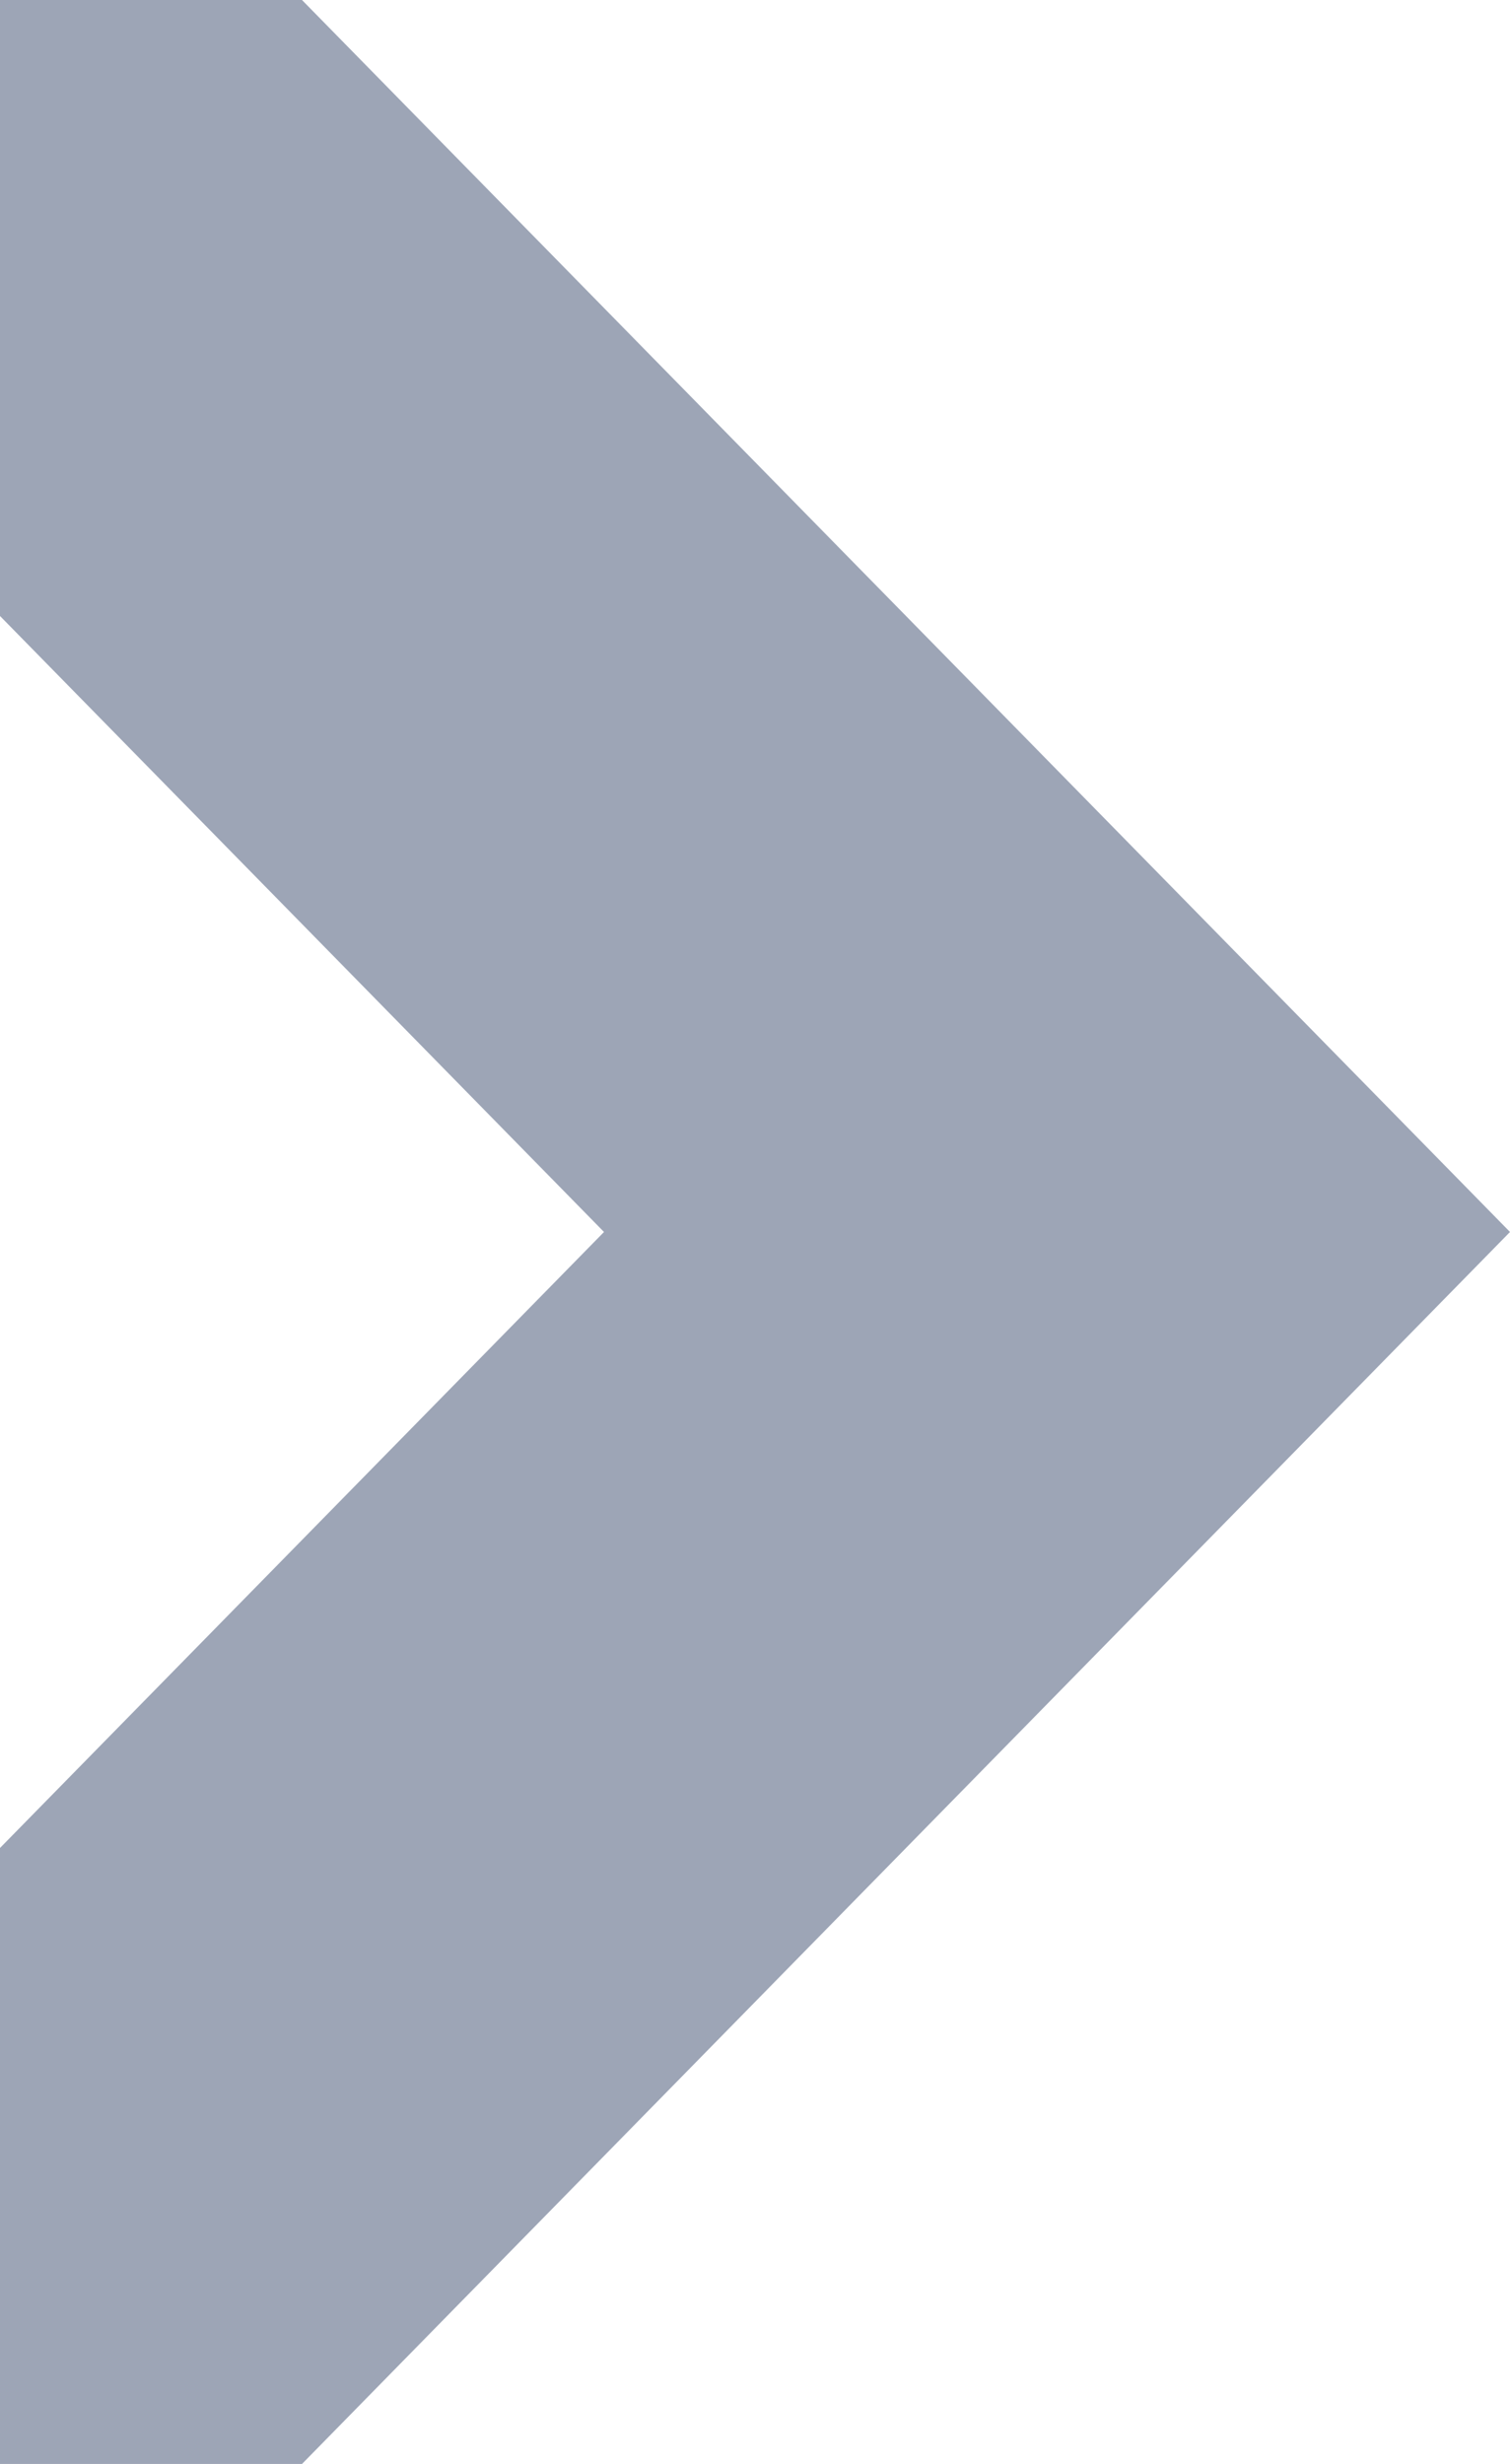 <svg width="19" height="31" viewBox="0 0 19 31" fill="none" xmlns="http://www.w3.org/2000/svg">
<path d="M3.8 31L-6.28149e-06 31L-6.39879e-06 23.25L7.6 15.5L-7.29778e-06 7.75L-6.41846e-06 0L3.8 -1.66106e-07L19 15.5L3.8 31Z" fill="#9DA5B6"/>
</svg>
